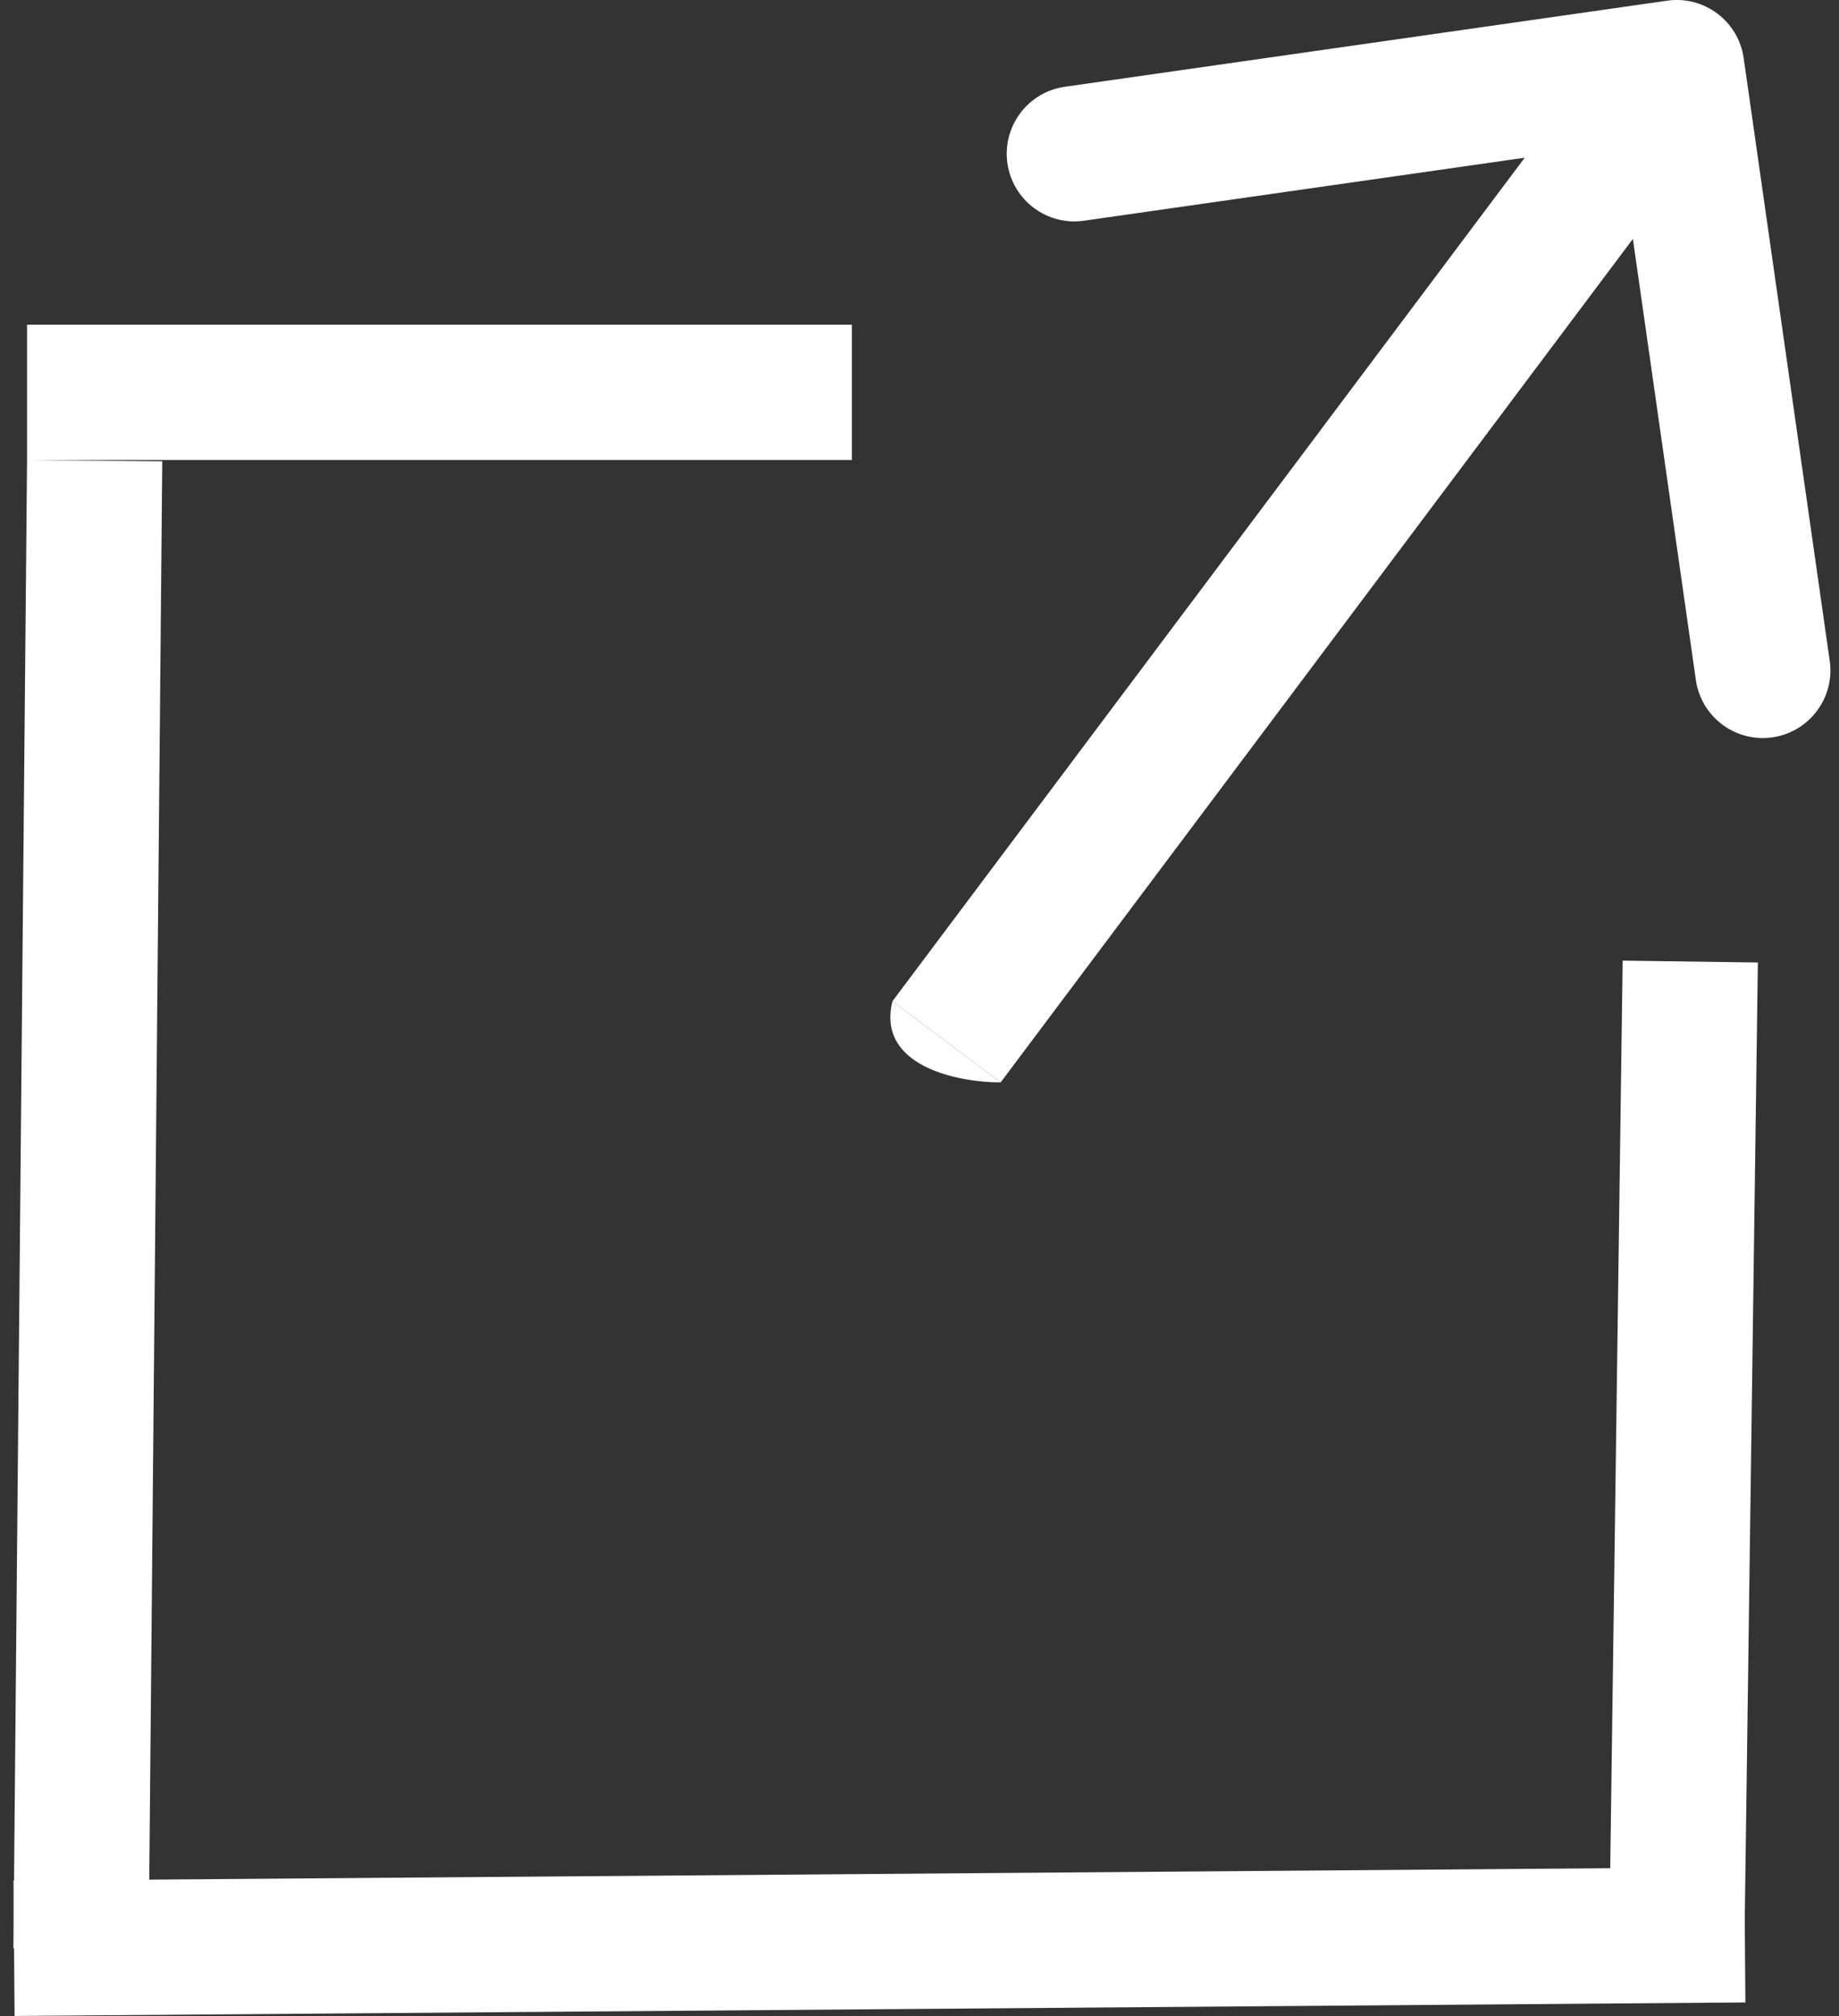 <svg width="136" height="149" viewBox="0 0 136 149" fill="none" xmlns="http://www.w3.org/2000/svg">
<rect x="0" y="0" width="136" height="149" fill="#333333" stroke="none"/>
<line x1="7" y1="34.046" x2="5.991" y2="144.046" stroke="white" stroke-width="10"/>
<line x1="125" y1="71.069" x2="124" y2="144.068" stroke="white" stroke-width="10"/>
<line x1="129.039" y1="143" x2="1.039" y2="144" stroke="white" stroke-width="10"/>
<line x1="2" y1="29" x2="63" y2="29" stroke="white" stroke-width="10"/>
<path d="M128.95 4.293C128.559 1.559 126.027 -0.34 123.293 0.05L78.745 6.414C76.011 6.805 74.112 9.337 74.502 12.071C74.893 14.805 77.426 16.704 80.159 16.314L119.757 10.657L125.414 50.255C125.805 52.989 128.337 54.888 131.071 54.498C133.805 54.107 135.704 51.574 135.314 48.841L128.95 4.293ZM74 80L128 8L120 2L66 74L74 80Z" fill="white"/>
<path d="M66 74C64.8 78.8 70.833 80 74 80L66 74Z" fill="white"/>
</svg>
